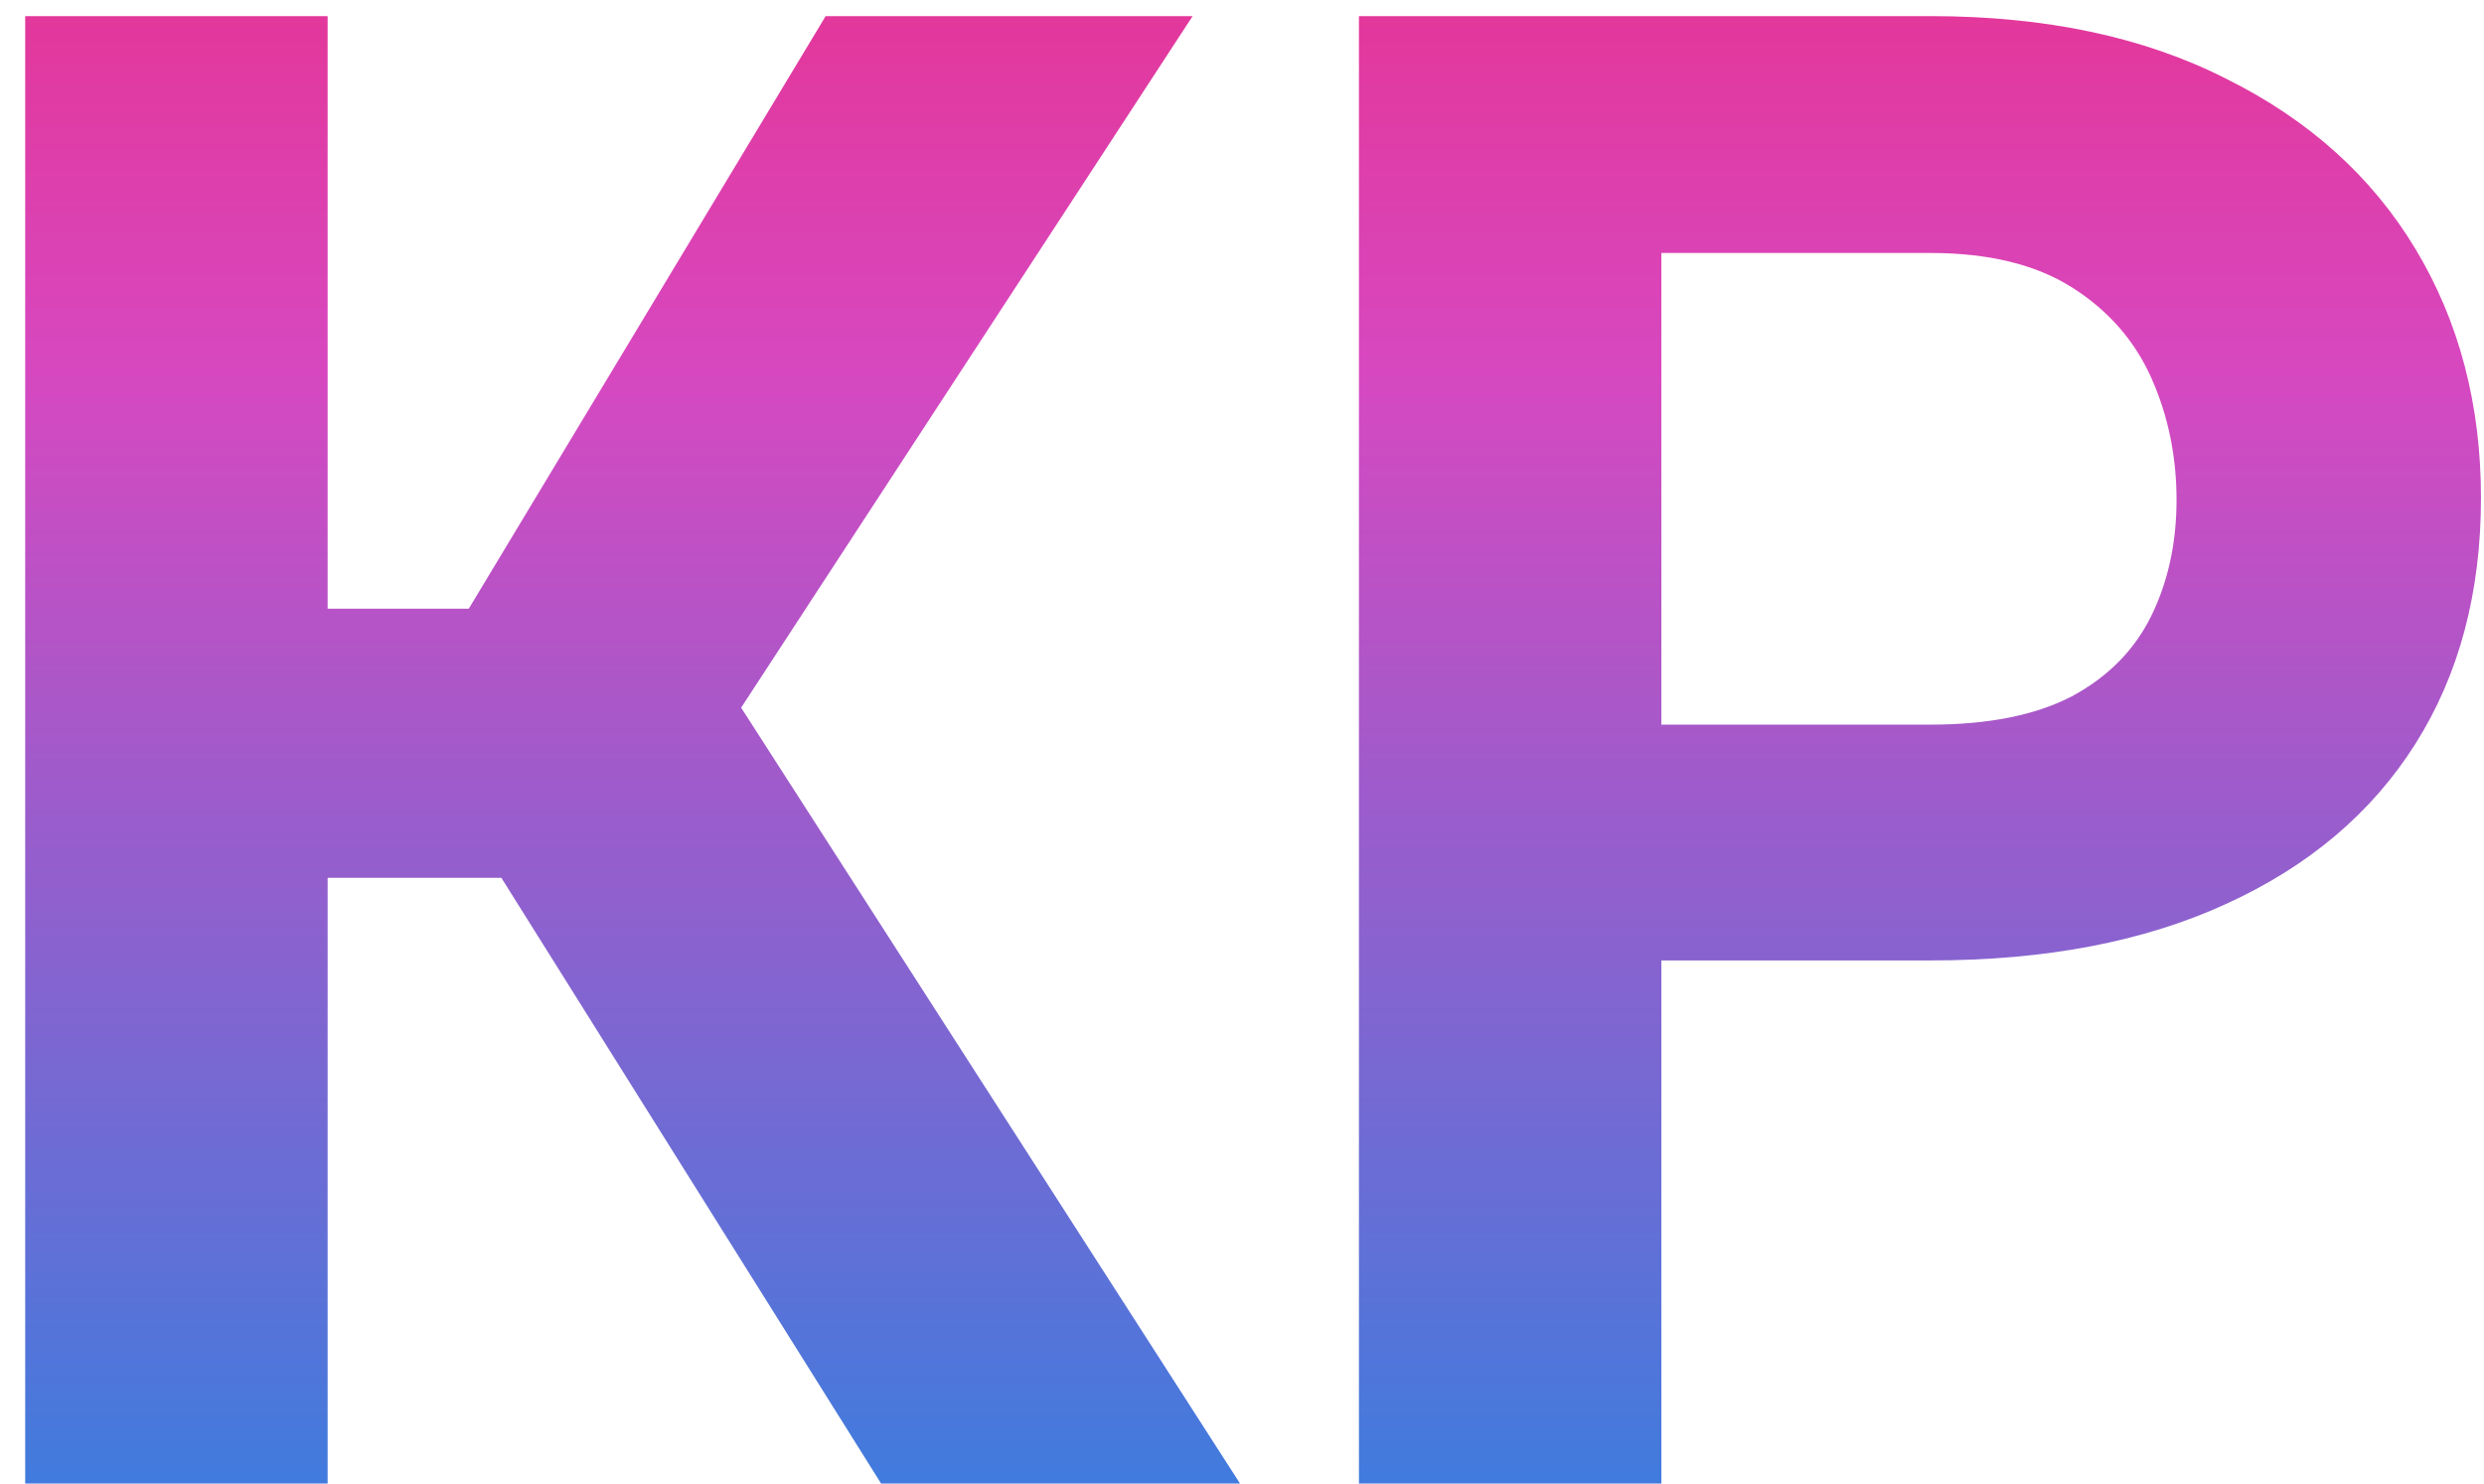 <svg width="77" height="46" viewBox="0 0 77 46" fill="none" xmlns="http://www.w3.org/2000/svg">
<path d="M10.156 0.5V46H0.781V0.5H10.156ZM36.969 0.5L19.531 27.219H8.062L6.875 18.875H14.531L25.594 0.5H36.969ZM27.312 46L14.562 25.656L21.062 18.969L38.438 46H27.312ZM59.844 29.781H48.25V22.469H59.844C61.635 22.469 63.094 22.177 64.219 21.594C65.344 20.99 66.167 20.156 66.688 19.094C67.208 18.031 67.469 16.833 67.469 15.5C67.469 14.146 67.208 12.885 66.688 11.719C66.167 10.552 65.344 9.615 64.219 8.906C63.094 8.198 61.635 7.844 59.844 7.844H51.5V46H42.125V0.5H59.844C63.406 0.5 66.458 1.146 69 2.438C71.562 3.708 73.521 5.469 74.875 7.719C76.229 9.969 76.906 12.542 76.906 15.438C76.906 18.375 76.229 20.917 74.875 23.062C73.521 25.208 71.562 26.865 69 28.031C66.458 29.198 63.406 29.781 59.844 29.781Z" fill="url(#paint0_linear_203_709)"/>
<defs>
<linearGradient id="paint0_linear_203_709" x1="38.001" y1="74" x2="38.001" y2="-26.001" gradientUnits="userSpaceOnUse">
<stop stop-color="#5690EE"/>
<stop offset="0.25" stop-color="#5088E2"/>
<stop offset="0.28" stop-color="#407BDD"/>
<stop offset="0.625" stop-color="#D748C0"/>
<stop offset="1" stop-color="#FF0F43"/>
</linearGradient>
</defs>
</svg>
